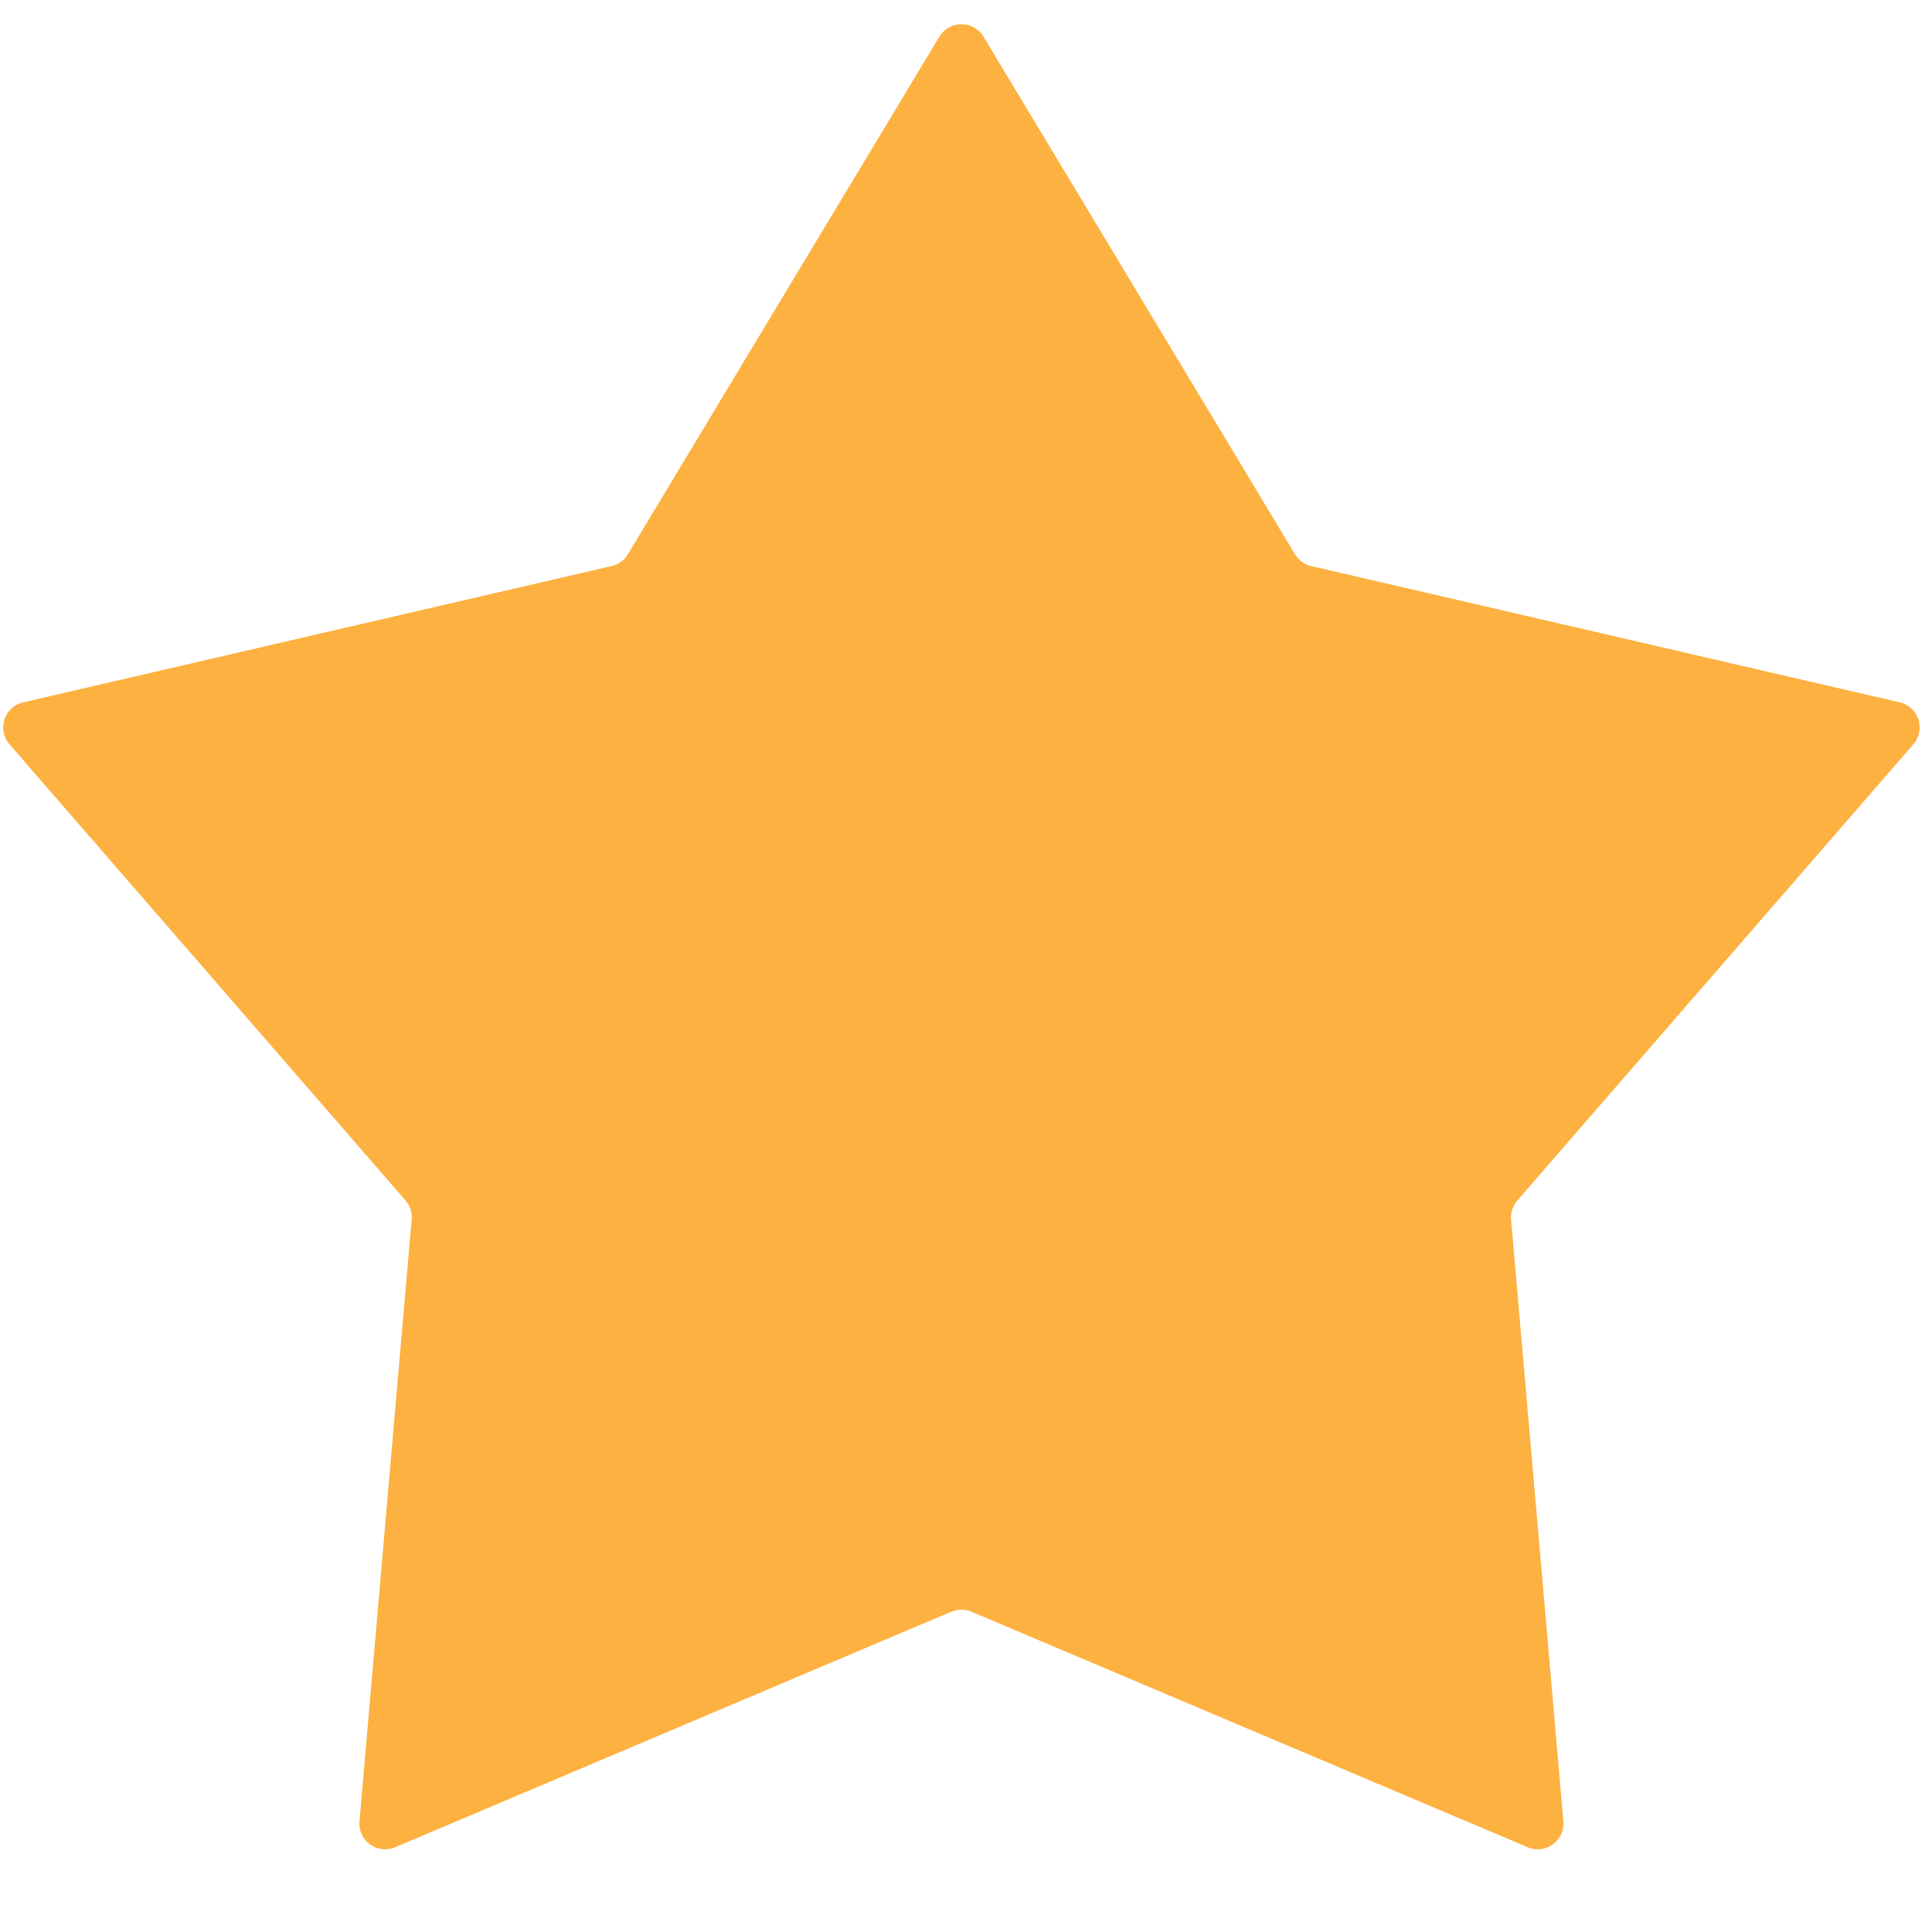 <svg width="15" height="15" viewBox="0 0 15 15" fill="none" xmlns="http://www.w3.org/2000/svg">
<path d="M7.293 0.285C7.371 0.156 7.558 0.156 7.636 0.285L10.054 4.303C10.082 4.349 10.127 4.383 10.18 4.395L14.749 5.453C14.896 5.487 14.954 5.665 14.855 5.779L11.781 9.32C11.745 9.361 11.728 9.415 11.732 9.469L12.138 14.141C12.151 14.291 11.999 14.401 11.861 14.342L7.542 12.513C7.492 12.492 7.436 12.492 7.386 12.513L3.068 14.342C2.929 14.401 2.778 14.291 2.791 14.141L3.196 9.469C3.201 9.415 3.184 9.361 3.148 9.32L0.074 5.779C-0.025 5.665 0.033 5.487 0.18 5.453L4.748 4.395C4.801 4.383 4.847 4.349 4.875 4.303L7.293 0.285Z" fill="#FDB140"/>
</svg>
